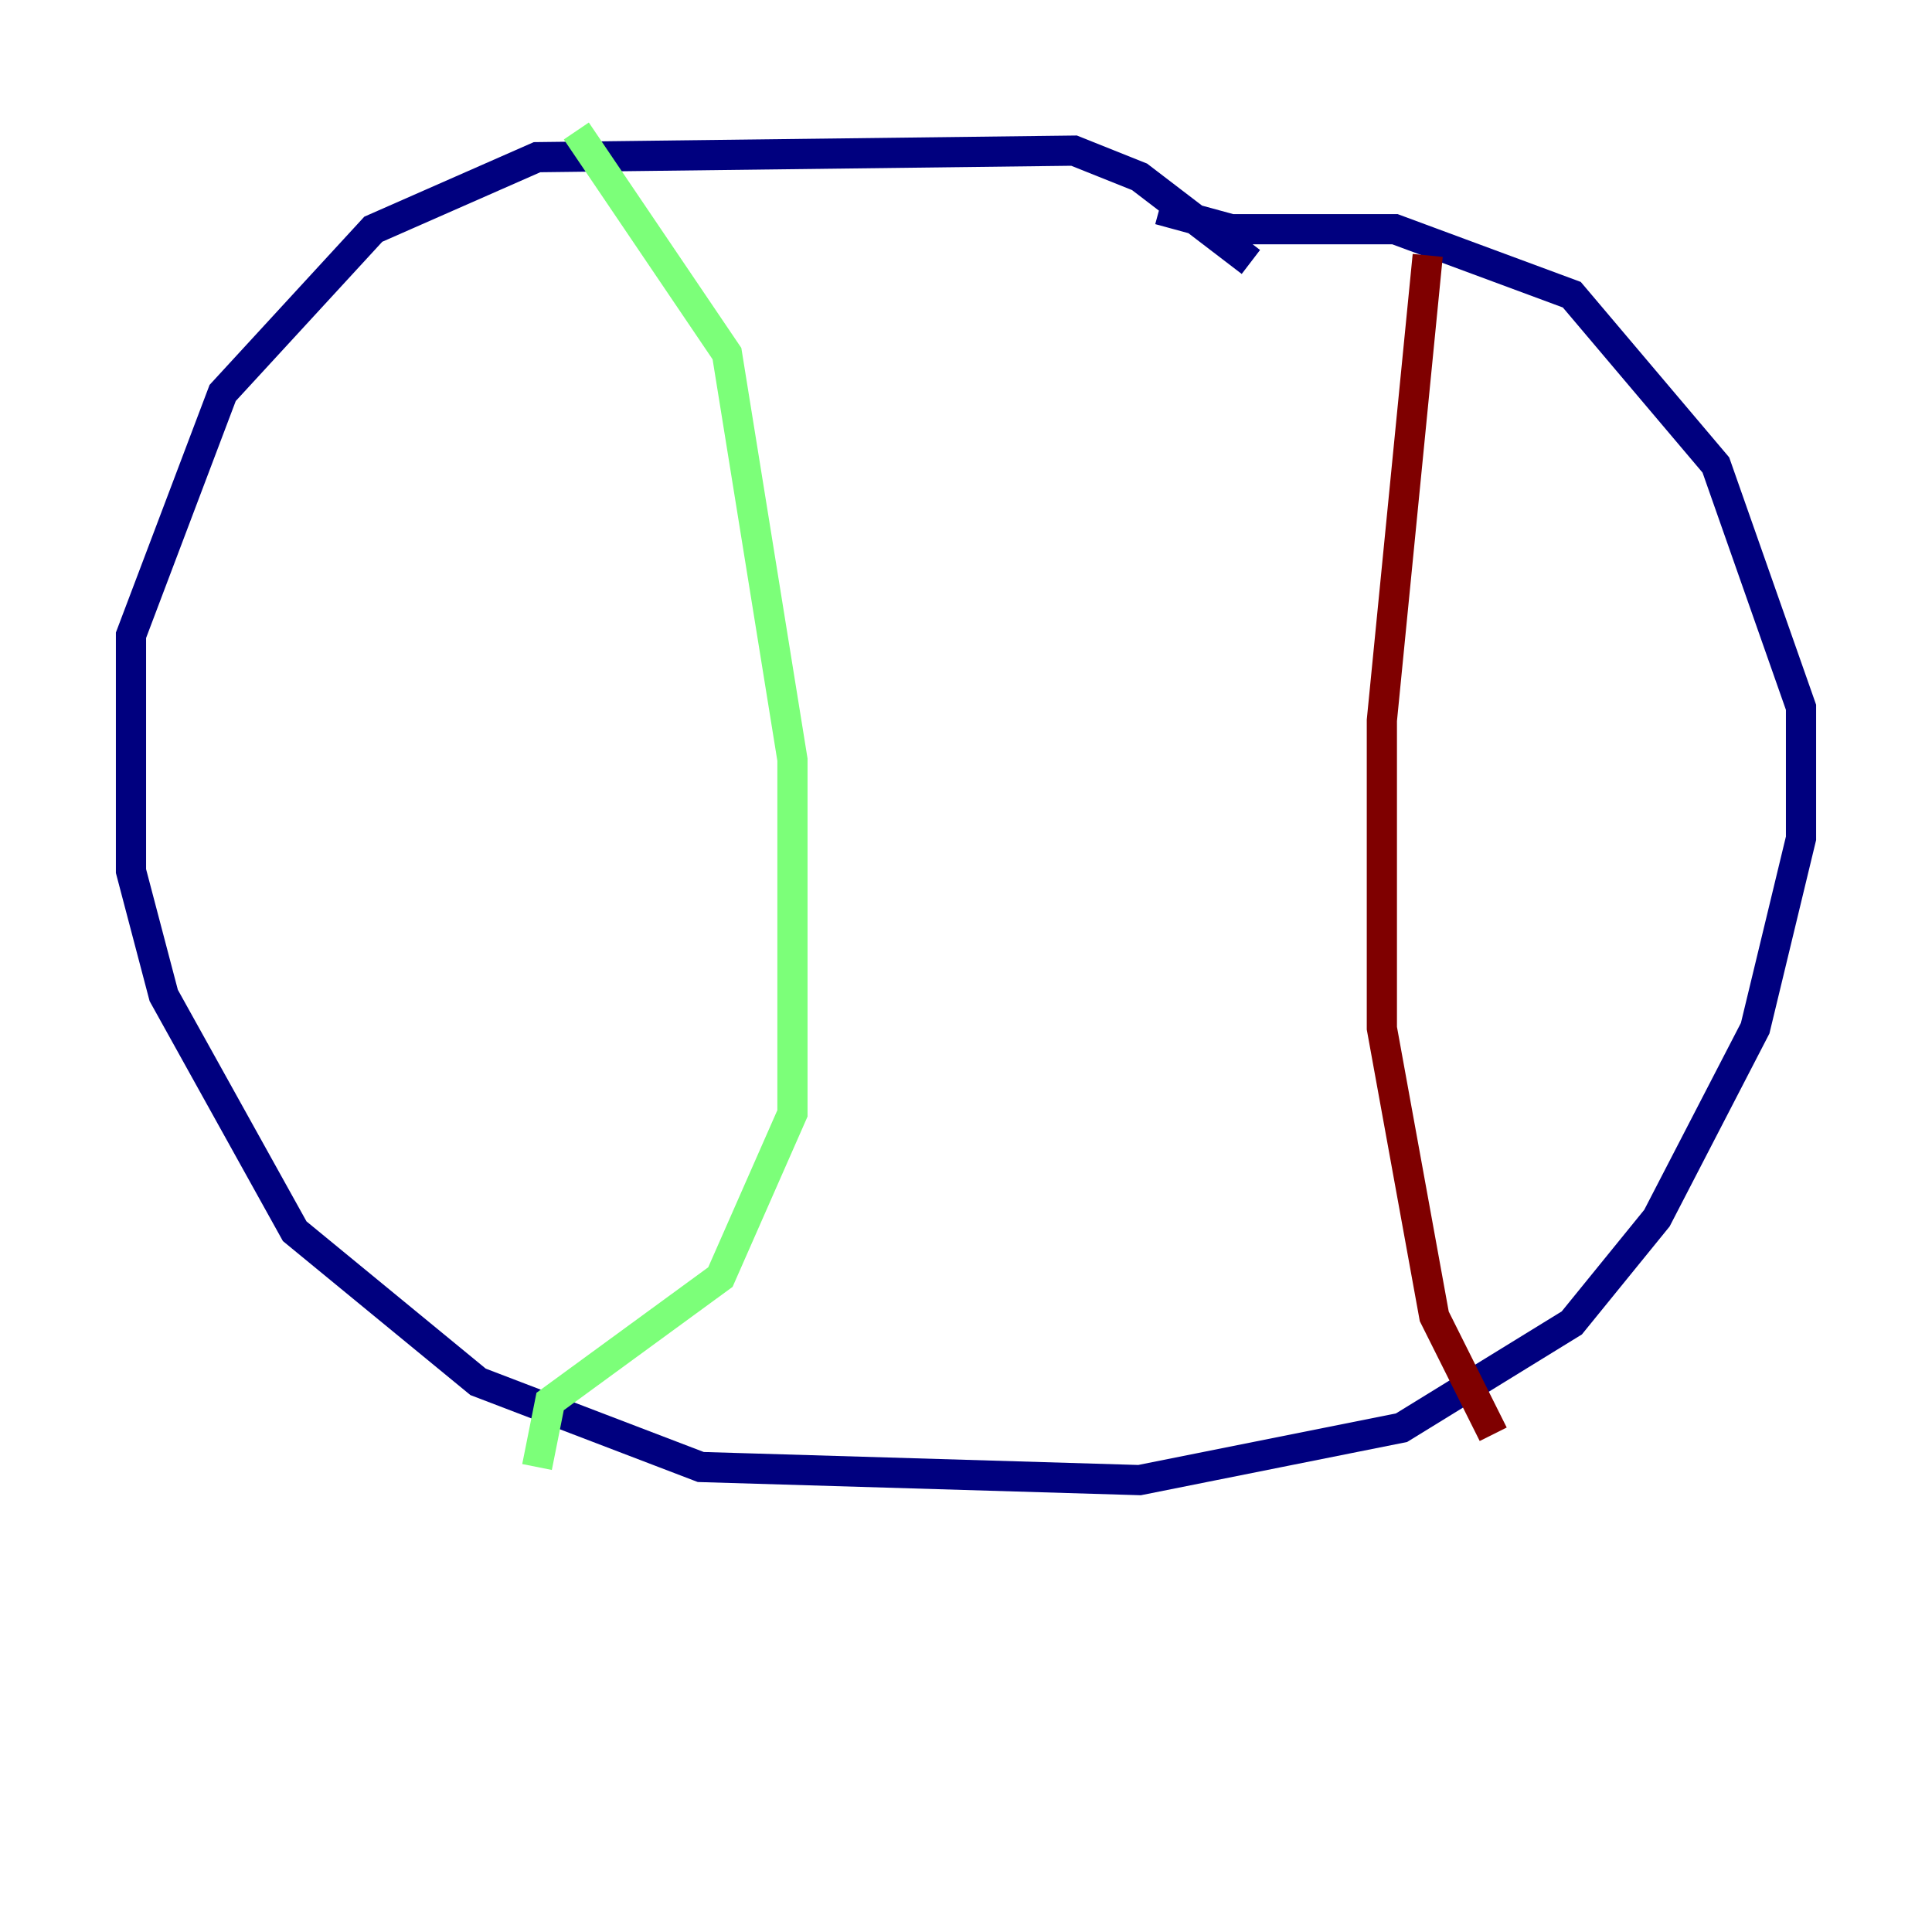 <?xml version="1.0" encoding="utf-8" ?>
<svg baseProfile="tiny" height="128" version="1.2" viewBox="0,0,128,128" width="128" xmlns="http://www.w3.org/2000/svg" xmlns:ev="http://www.w3.org/2001/xml-events" xmlns:xlink="http://www.w3.org/1999/xlink"><defs /><polyline fill="none" points="82.875,17.356 75.498,11.715 71.159,9.98 35.58,10.414 24.732,15.186 14.752,26.034 8.678,42.088 8.678,57.709 10.848,65.953 19.525,81.573 31.675,91.552 46.427,97.193 75.498,98.061 92.854,94.59 104.136,87.647 109.776,80.705 116.285,68.122 119.322,55.539 119.322,46.861 113.681,30.807 104.136,19.525 92.42,15.186 81.573,15.186 76.8,13.885" stroke="#00007f" stroke-width="2" /><polyline fill="none" points="38.183,8.678 48.163,23.43 52.502,50.332 52.502,73.763 47.729,84.61 36.447,92.854 35.58,97.193" stroke="#7cff79" stroke-width="2" /><polyline fill="none" points="94.59,16.922 91.552,47.729 91.552,68.122 95.024,87.214 98.929,95.024" stroke="#7f0000" stroke-width="2" /></svg>